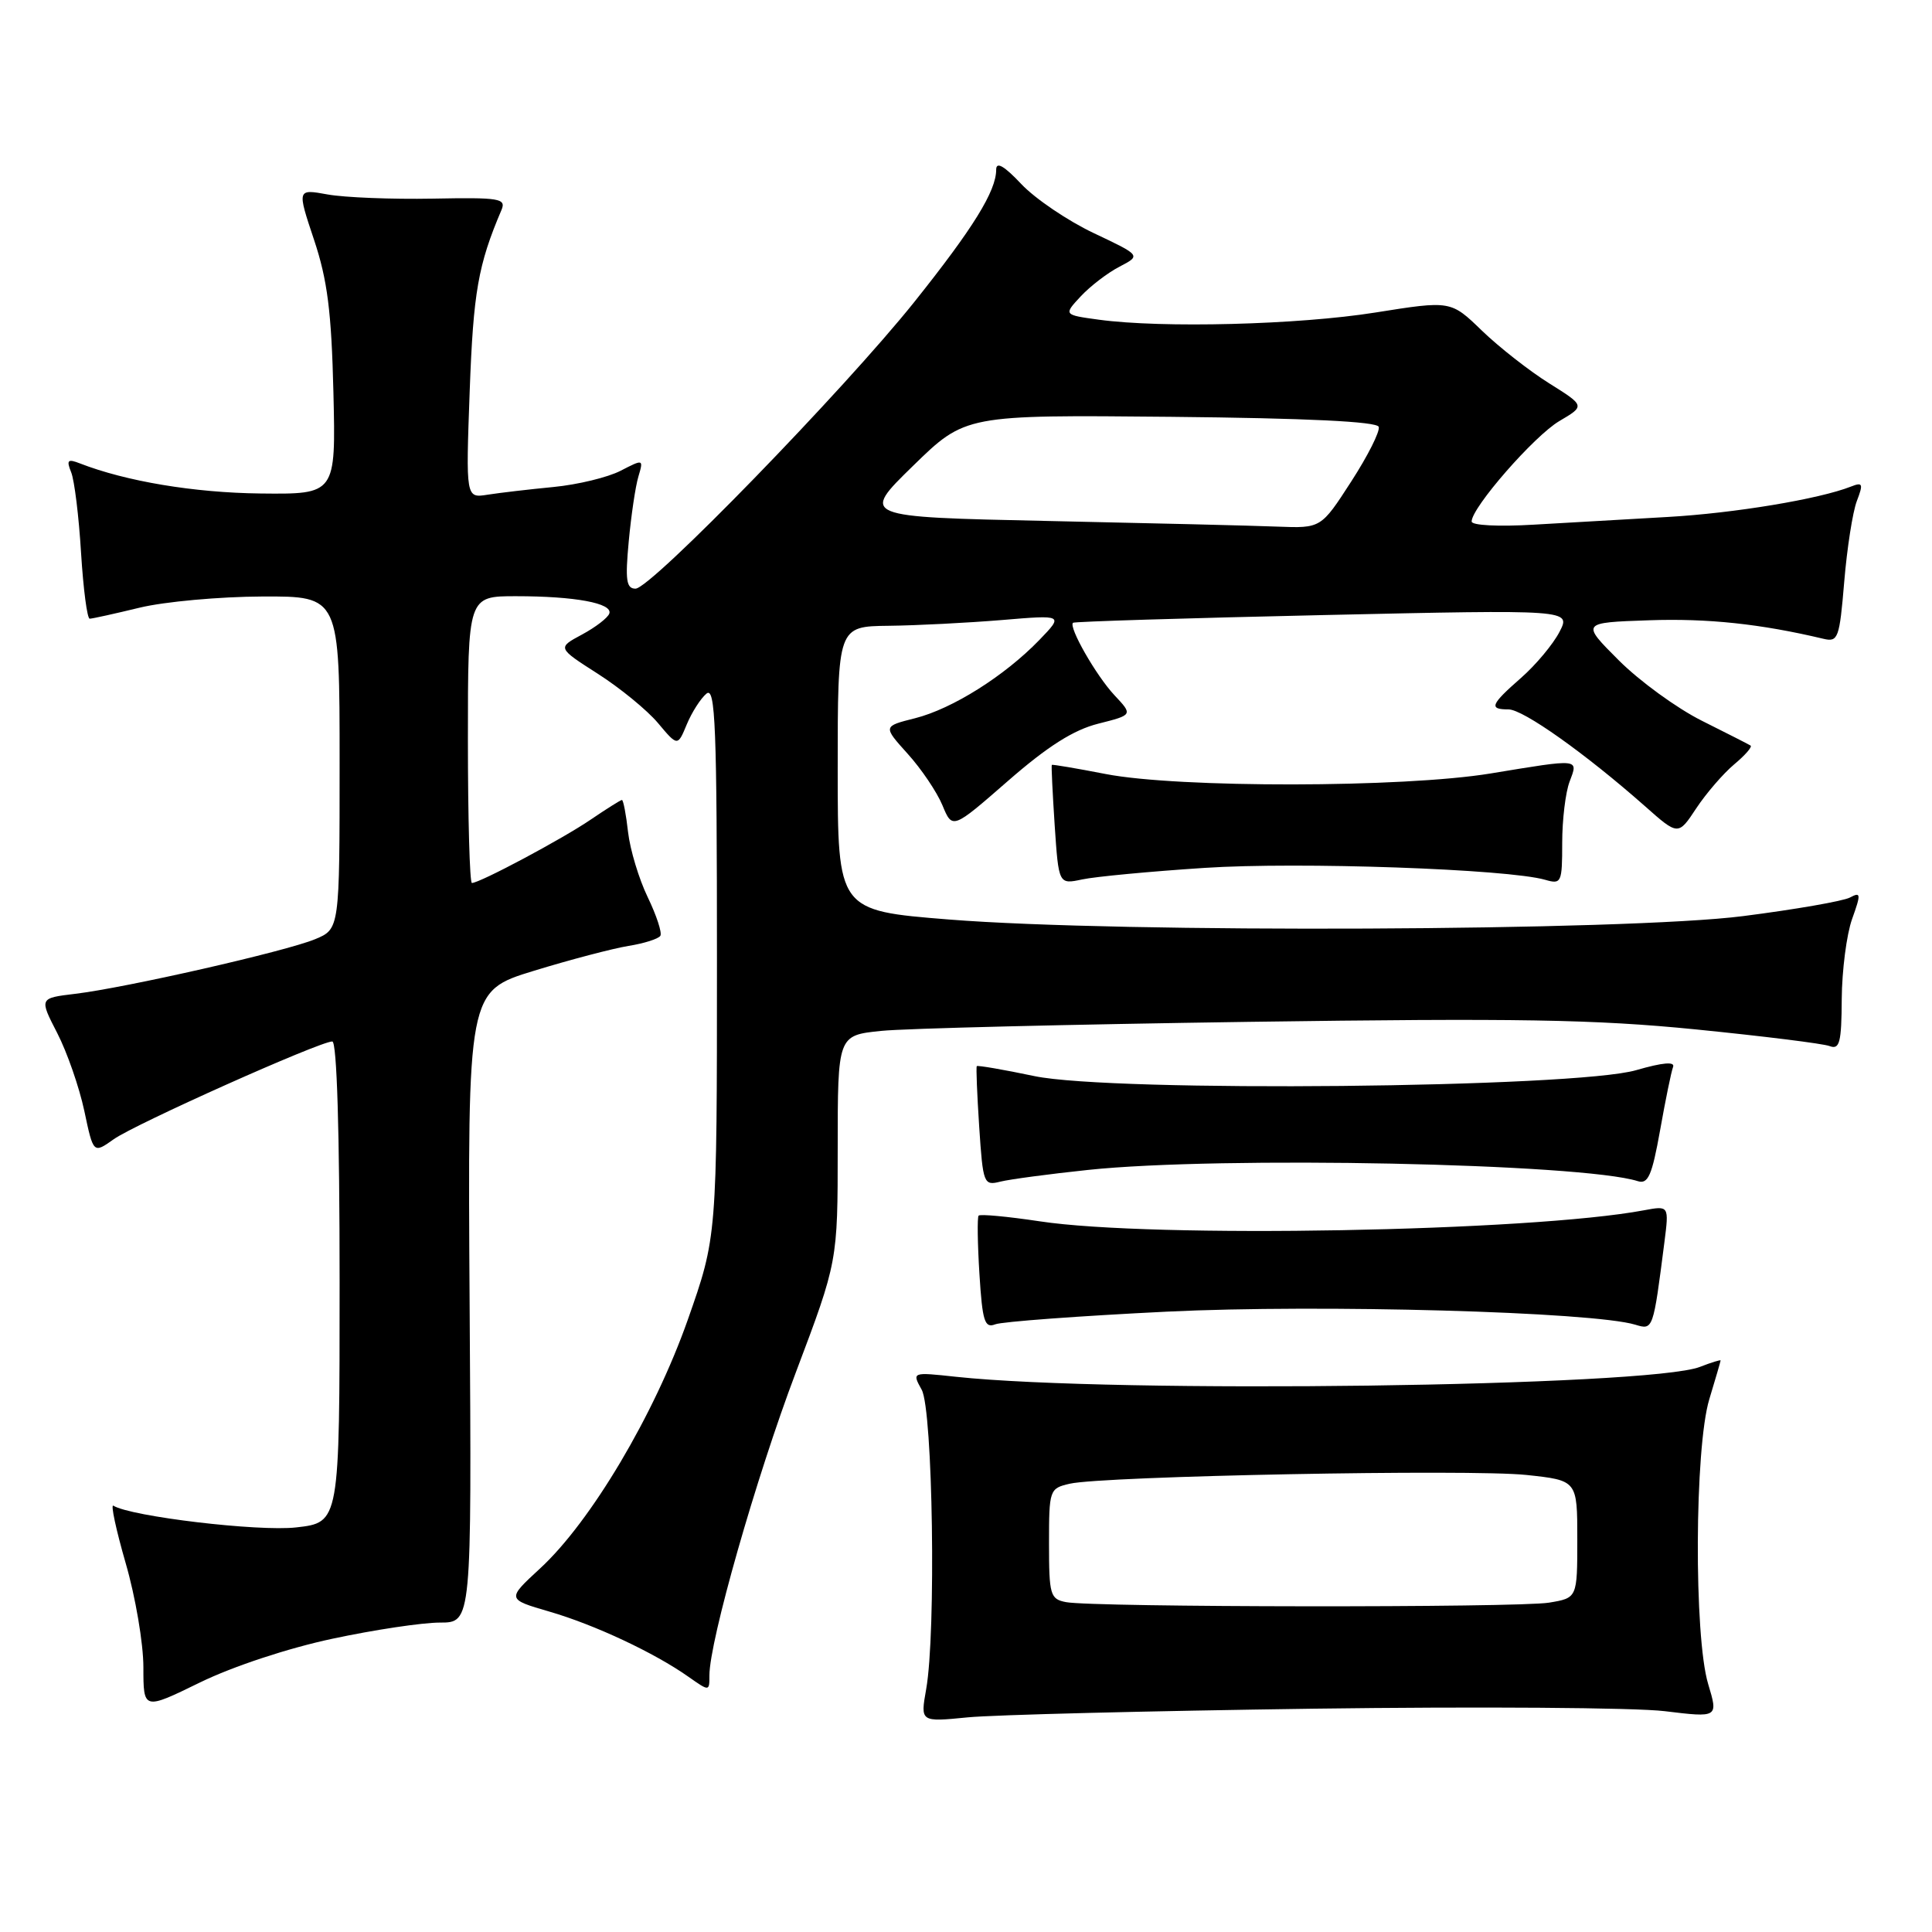 <?xml version="1.0" encoding="UTF-8" standalone="no"?>
<!DOCTYPE svg PUBLIC "-//W3C//DTD SVG 1.1//EN" "http://www.w3.org/Graphics/SVG/1.1/DTD/svg11.dtd" >
<svg xmlns="http://www.w3.org/2000/svg" xmlns:xlink="http://www.w3.org/1999/xlink" version="1.1" viewBox="0 0 256 256">
 <g >
 <path fill="currentColor"
d=" M 174.00 226.41 C 195.72 226.12 216.69 226.26 220.59 226.74 C 227.68 227.60 227.68 227.60 226.34 223.14 C 224.44 216.82 224.54 191.85 226.49 185.41 C 227.31 182.71 227.98 180.40 227.99 180.27 C 228.00 180.15 226.76 180.53 225.25 181.12 C 218.50 183.74 147.70 184.68 126.66 182.43 C 120.83 181.80 120.83 181.80 122.13 184.15 C 123.61 186.82 124.05 216.42 122.72 223.84 C 121.95 228.18 121.95 228.18 128.22 227.56 C 131.68 227.22 152.28 226.71 174.00 226.41 Z  M 44.05 217.14 C 49.56 215.96 55.97 215.00 58.29 215.00 C 62.50 215.00 62.50 215.00 62.23 173.16 C 61.96 131.33 61.96 131.33 70.73 128.64 C 75.55 127.16 81.20 125.68 83.27 125.34 C 85.35 125.01 87.25 124.40 87.50 124.00 C 87.75 123.60 86.99 121.30 85.83 118.89 C 84.66 116.47 83.49 112.59 83.22 110.25 C 82.96 107.91 82.59 106.00 82.41 106.00 C 82.24 106.00 80.38 107.17 78.29 108.59 C 74.58 111.13 63.58 117.00 62.53 117.00 C 62.24 117.00 62.00 108.45 62.00 98.00 C 62.00 79.00 62.00 79.00 68.37 79.00 C 76.20 79.00 81.19 79.93 80.74 81.29 C 80.55 81.86 78.92 83.11 77.12 84.08 C 73.84 85.84 73.84 85.84 79.20 89.27 C 82.16 91.16 85.75 94.10 87.18 95.80 C 89.79 98.91 89.79 98.91 91.00 95.99 C 91.67 94.38 92.84 92.55 93.61 91.91 C 94.79 90.93 95.00 96.19 95.00 127.32 C 95.00 163.89 95.00 163.89 91.13 174.89 C 86.69 187.48 78.28 201.65 71.55 207.84 C 67.15 211.90 67.15 211.90 72.78 213.54 C 78.78 215.28 86.74 219.01 91.25 222.20 C 94.00 224.13 94.00 224.13 94.00 222.01 C 94.00 217.46 100.17 195.80 105.46 181.83 C 111.00 167.16 111.00 167.16 111.00 152.17 C 111.00 137.19 111.00 137.19 116.75 136.60 C 119.91 136.27 141.85 135.74 165.50 135.40 C 201.00 134.90 211.32 135.07 224.68 136.40 C 233.58 137.29 241.57 138.28 242.43 138.61 C 243.76 139.12 244.01 138.16 244.04 132.36 C 244.07 128.59 244.68 123.83 245.41 121.78 C 246.61 118.43 246.58 118.15 245.12 118.93 C 244.23 119.40 237.86 120.51 230.96 121.39 C 215.50 123.37 148.49 123.66 125.75 121.84 C 111.00 120.66 111.00 120.66 111.00 101.83 C 111.00 83.00 111.00 83.00 117.75 82.92 C 121.46 82.88 128.20 82.53 132.72 82.16 C 140.93 81.47 140.93 81.47 137.72 84.80 C 133.11 89.57 126.19 93.92 121.25 95.17 C 116.99 96.24 116.99 96.24 120.27 99.88 C 122.08 101.88 124.15 104.95 124.88 106.71 C 126.20 109.90 126.20 109.90 133.57 103.47 C 138.82 98.89 142.26 96.71 145.53 95.89 C 150.12 94.73 150.12 94.73 147.67 92.12 C 145.24 89.52 141.56 83.08 142.18 82.52 C 142.35 82.36 157.28 81.90 175.34 81.50 C 208.17 80.77 208.17 80.77 206.64 83.73 C 205.79 85.37 203.50 88.11 201.55 89.82 C 197.49 93.38 197.25 94.00 199.89 94.00 C 201.83 94.00 210.07 99.85 217.94 106.80 C 222.37 110.73 222.37 110.73 224.76 107.11 C 226.07 105.13 228.33 102.51 229.78 101.29 C 231.23 100.08 232.21 98.96 231.96 98.79 C 231.71 98.63 228.80 97.15 225.50 95.50 C 222.20 93.85 217.25 90.25 214.50 87.50 C 209.50 82.50 209.50 82.50 218.50 82.19 C 226.27 81.92 233.27 82.66 241.60 84.64 C 243.56 85.11 243.74 84.61 244.37 77.08 C 244.74 72.64 245.49 67.83 246.04 66.39 C 246.92 64.09 246.82 63.86 245.27 64.47 C 241.07 66.13 229.80 68.00 221.00 68.50 C 215.78 68.80 207.79 69.26 203.25 69.52 C 198.57 69.80 195.00 69.62 195.00 69.10 C 195.00 67.25 203.29 57.76 206.61 55.80 C 210.04 53.78 210.04 53.78 205.27 50.79 C 202.65 49.15 198.64 46.01 196.37 43.82 C 192.24 39.82 192.24 39.82 182.25 41.41 C 172.02 43.04 153.96 43.50 145.60 42.36 C 140.92 41.72 140.92 41.72 143.21 39.26 C 144.47 37.91 146.78 36.14 148.35 35.33 C 151.19 33.85 151.19 33.85 144.93 30.89 C 141.49 29.26 137.17 26.34 135.33 24.39 C 133.05 21.97 132.00 21.37 132.00 22.48 C 132.00 25.32 128.95 30.24 121.16 40.00 C 111.82 51.68 86.24 78.00 84.21 78.00 C 82.99 78.00 82.83 76.87 83.31 71.75 C 83.63 68.31 84.20 64.44 84.59 63.15 C 85.28 60.82 85.26 60.82 82.23 62.38 C 80.55 63.25 76.55 64.22 73.34 64.53 C 70.13 64.84 66.20 65.30 64.61 65.55 C 61.72 66.01 61.72 66.01 62.24 51.75 C 62.72 38.71 63.35 35.09 66.45 27.82 C 67.09 26.29 66.21 26.15 57.33 26.32 C 51.92 26.42 45.67 26.17 43.43 25.77 C 39.36 25.03 39.36 25.03 41.61 31.77 C 43.39 37.10 43.92 41.30 44.18 52.00 C 44.50 65.50 44.50 65.50 34.50 65.39 C 25.72 65.29 16.69 63.78 10.58 61.40 C 8.97 60.77 8.78 60.97 9.43 62.58 C 9.86 63.63 10.45 68.44 10.74 73.25 C 11.04 78.06 11.55 81.99 11.89 81.98 C 12.22 81.98 15.20 81.32 18.50 80.52 C 21.80 79.72 29.11 79.06 34.75 79.04 C 45.00 79.00 45.00 79.00 45.00 101.05 C 45.00 123.10 45.00 123.10 41.75 124.45 C 37.87 126.06 16.61 130.90 9.93 131.69 C 5.20 132.26 5.20 132.26 7.58 136.88 C 8.89 139.42 10.50 144.06 11.17 147.19 C 12.37 152.87 12.37 152.87 15.06 150.96 C 17.88 148.95 42.36 138.00 44.03 138.00 C 44.64 138.00 45.00 150.02 45.00 169.87 C 45.00 201.74 45.00 201.74 39.25 202.39 C 34.24 202.96 17.35 200.95 15.02 199.51 C 14.64 199.28 15.38 202.71 16.66 207.15 C 17.95 211.59 19.00 217.78 19.00 220.91 C 19.00 226.60 19.00 226.60 26.51 222.93 C 30.88 220.80 38.21 218.38 44.05 217.14 Z  M 154.62 173.80 C 174.96 172.81 211.04 173.82 216.69 175.53 C 219.05 176.25 219.05 176.25 220.54 164.62 C 221.16 159.75 221.16 159.75 217.83 160.37 C 202.79 163.19 152.66 164.10 137.76 161.83 C 133.50 161.19 129.86 160.85 129.67 161.08 C 129.48 161.31 129.53 164.79 129.78 168.81 C 130.17 175.07 130.47 176.03 131.87 175.48 C 132.76 175.13 143.01 174.37 154.62 173.80 Z  M 144.18 155.02 C 161.71 153.17 209.60 154.15 217.02 156.51 C 218.38 156.94 218.90 155.75 219.97 149.77 C 220.68 145.77 221.45 142.00 221.69 141.38 C 221.97 140.64 220.33 140.78 216.81 141.80 C 208.69 144.16 147.44 144.76 137.07 142.59 C 132.98 141.73 129.54 141.14 129.43 141.27 C 129.32 141.39 129.47 145.02 129.75 149.32 C 130.25 156.88 130.35 157.13 132.56 156.57 C 133.82 156.26 139.05 155.56 144.18 155.02 Z  M 159.60 115.00 C 172.09 114.18 199.82 115.15 204.75 116.58 C 206.89 117.20 207.00 116.97 207.00 111.68 C 207.00 108.63 207.44 104.98 207.98 103.57 C 209.14 100.49 209.46 100.52 197.50 102.49 C 185.93 104.39 156.10 104.43 146.50 102.56 C 142.65 101.81 139.44 101.27 139.37 101.35 C 139.29 101.43 139.47 105.03 139.75 109.35 C 140.28 117.19 140.28 117.19 143.39 116.53 C 145.10 116.16 152.40 115.47 159.60 115.00 Z  M 141.25 212.29 C 139.16 211.89 139.00 211.34 139.00 204.55 C 139.00 197.39 139.06 197.22 141.75 196.60 C 146.16 195.58 194.87 194.65 202.26 195.44 C 209.00 196.16 209.00 196.16 209.00 203.95 C 209.00 211.74 209.00 211.74 205.25 212.36 C 201.11 213.04 144.84 212.99 141.25 212.29 Z  M 138.77 69.03 C 114.04 68.50 114.04 68.50 120.98 61.73 C 127.91 54.97 127.91 54.97 155.12 55.23 C 173.22 55.41 182.45 55.86 182.69 56.56 C 182.88 57.15 181.24 60.41 179.04 63.81 C 175.04 70.00 175.04 70.00 169.27 69.78 C 166.10 69.65 152.37 69.32 138.77 69.03 Z "/>
</g>
</svg>